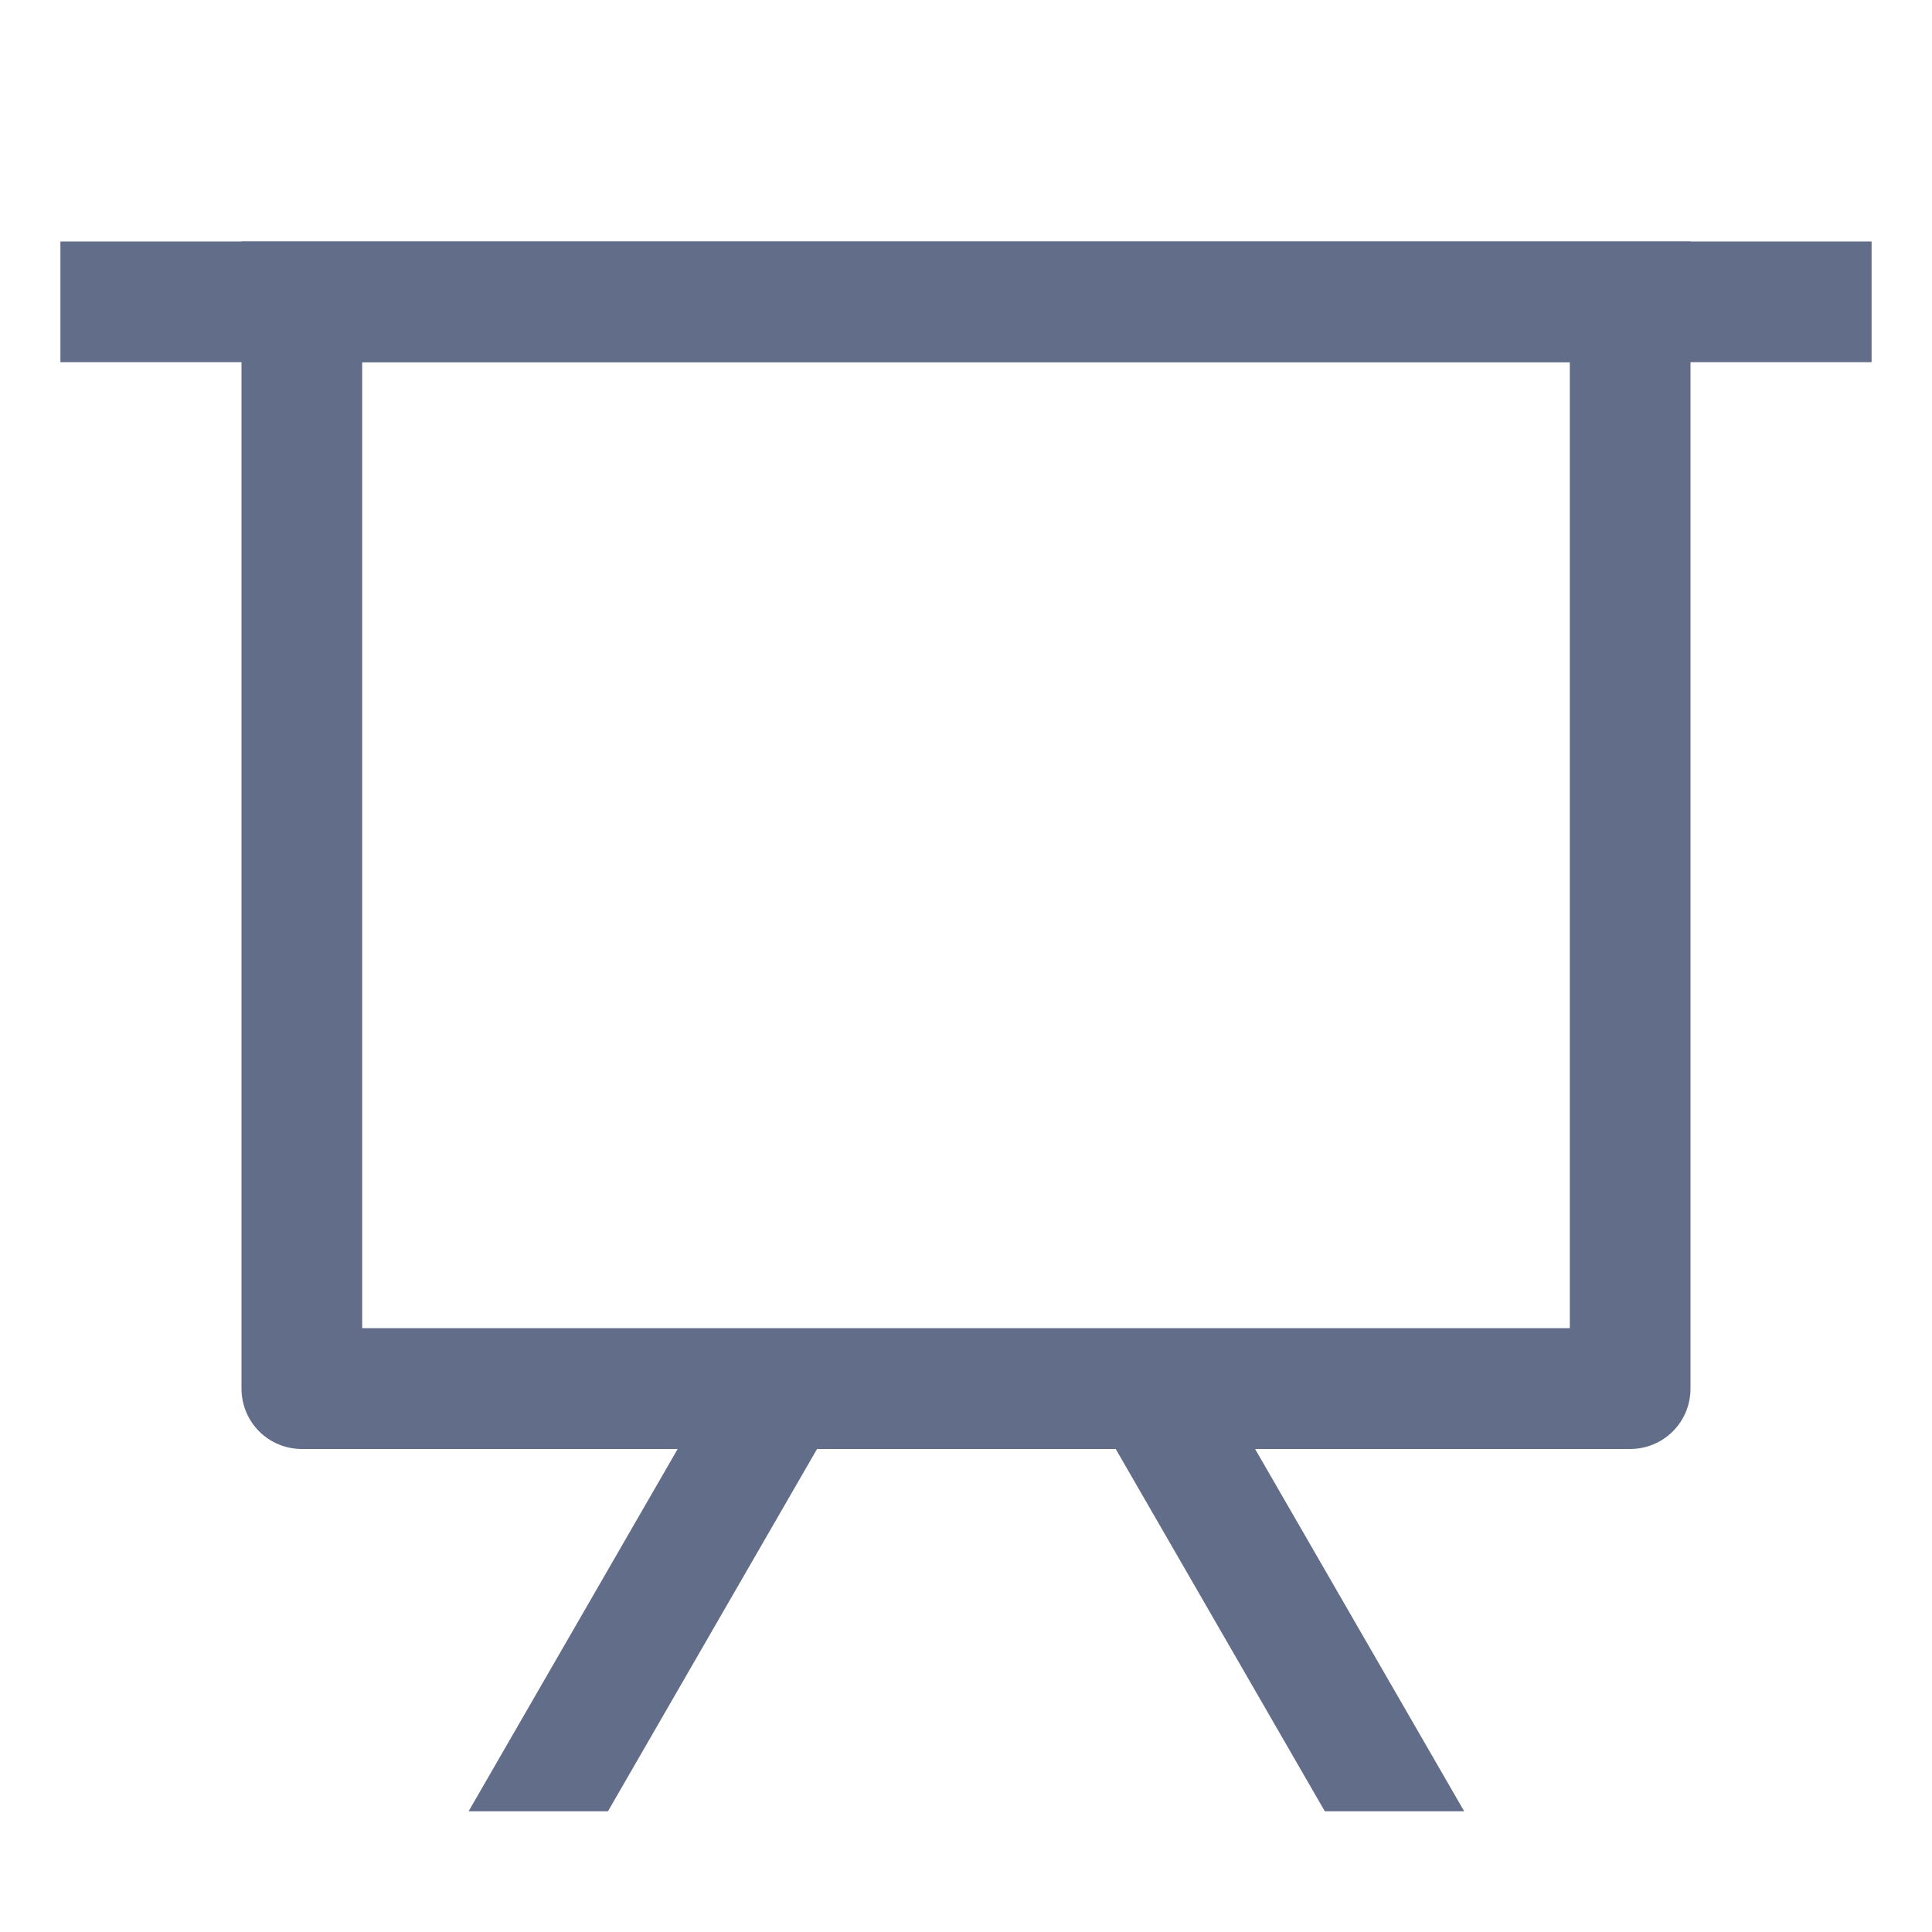 <svg width="15" height="15" viewBox="0 0 15 15" fill="none" xmlns="http://www.w3.org/2000/svg">
<path d="M0.469 1.875H14.531V2.812H0.469V1.875Z" fill="#626D8A"/>
<path d="M2.812 2.812V10.312H12.188V2.812H2.812ZM1.875 1.875H13.125V10.781C13.125 10.906 13.076 11.025 12.988 11.113C12.9 11.201 12.781 11.25 12.656 11.25H2.344C2.219 11.25 2.1 11.201 2.012 11.113C1.924 11.025 1.875 10.906 1.875 10.781V1.875Z" fill="#626D8A"/>
<path d="M4.72 14.063H3.638L5.756 10.393L6.568 10.861L4.72 14.063ZM11.368 14.063H10.286L8.438 10.861L9.25 10.393L11.368 14.063Z" fill="#626D8A"/>
</svg>
